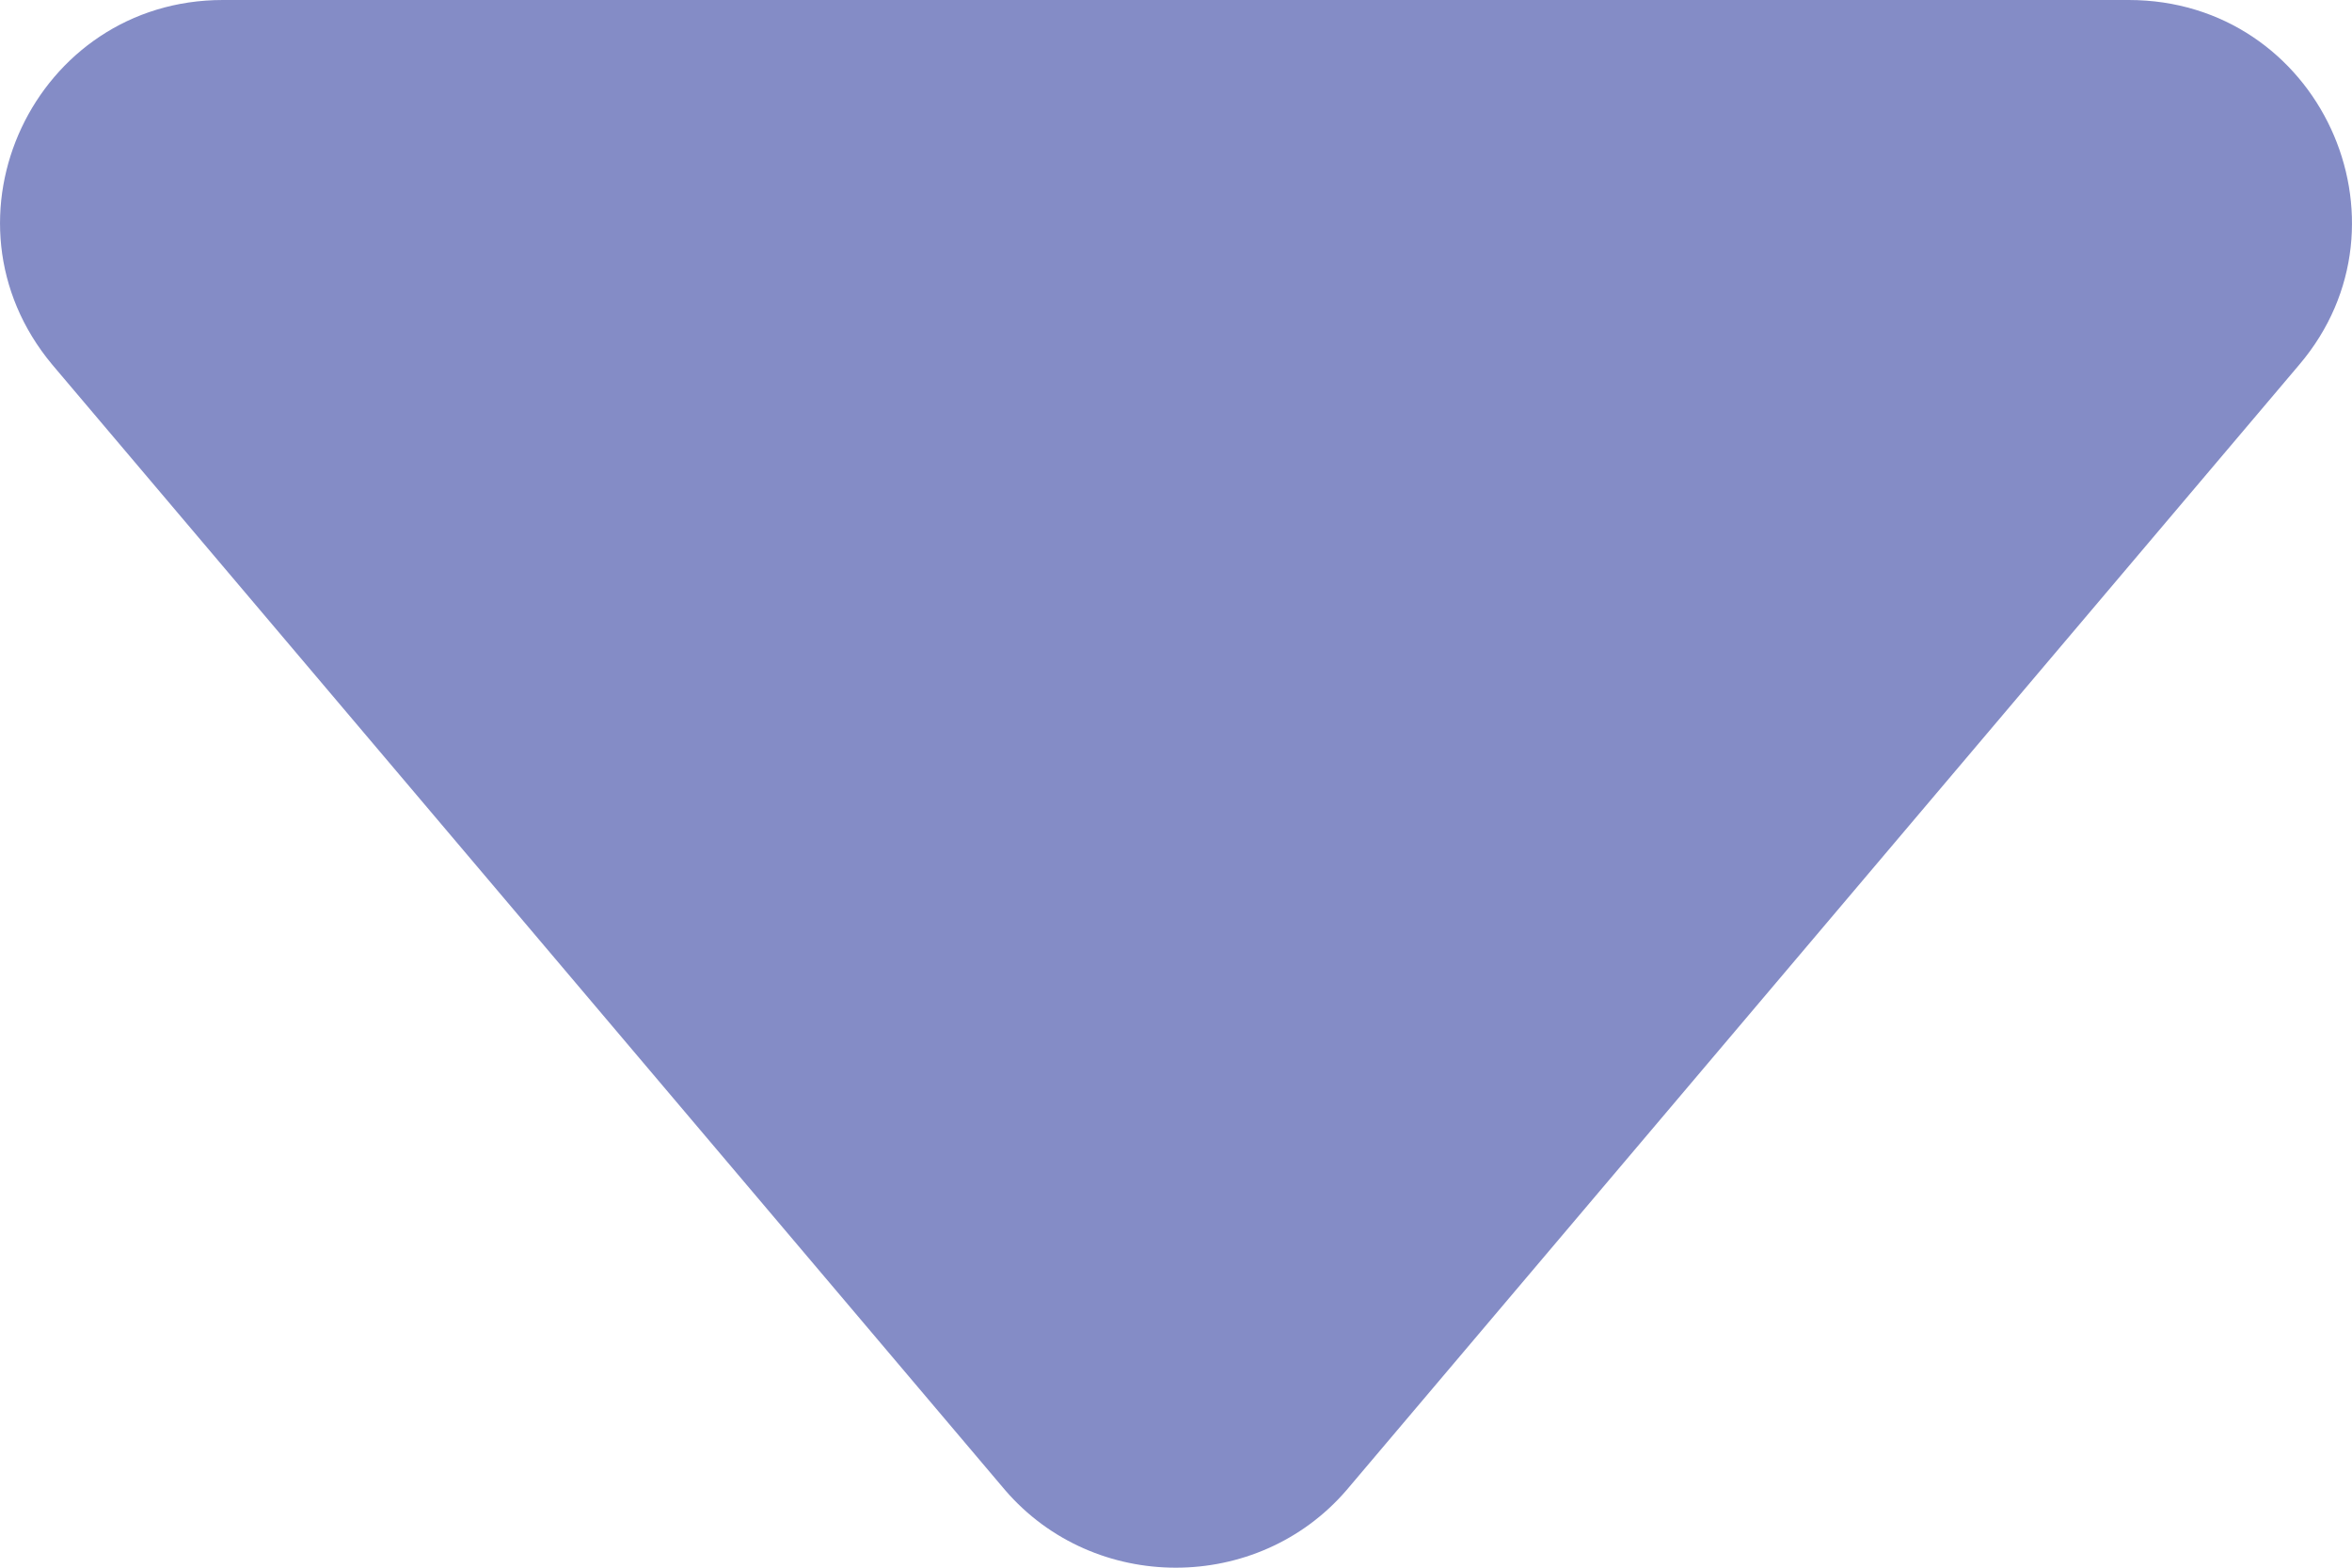<?xml version="1.0" encoding="UTF-8"?>
<svg width="21px" height="14px" viewBox="0 0 21 14" version="1.1" xmlns="http://www.w3.org/2000/svg" xmlns:xlink="http://www.w3.org/1999/xlink">
    <g id="Forms/Text-Field/Drop-Down-Inside" transform="translate(-420, -51)" fill="#848CC6">
        <path d="M432.023,64.307 L440.53,54.256 C441.613,52.98 440.707,51 439.006,51 L421.99,51 C420.311,51 419.383,52.957 420.466,54.256 L428.974,64.307 C429.769,65.231 431.228,65.231 432.023,64.307 L432.023,64.307 Z" id="Path"></path>
    </g>
</svg>